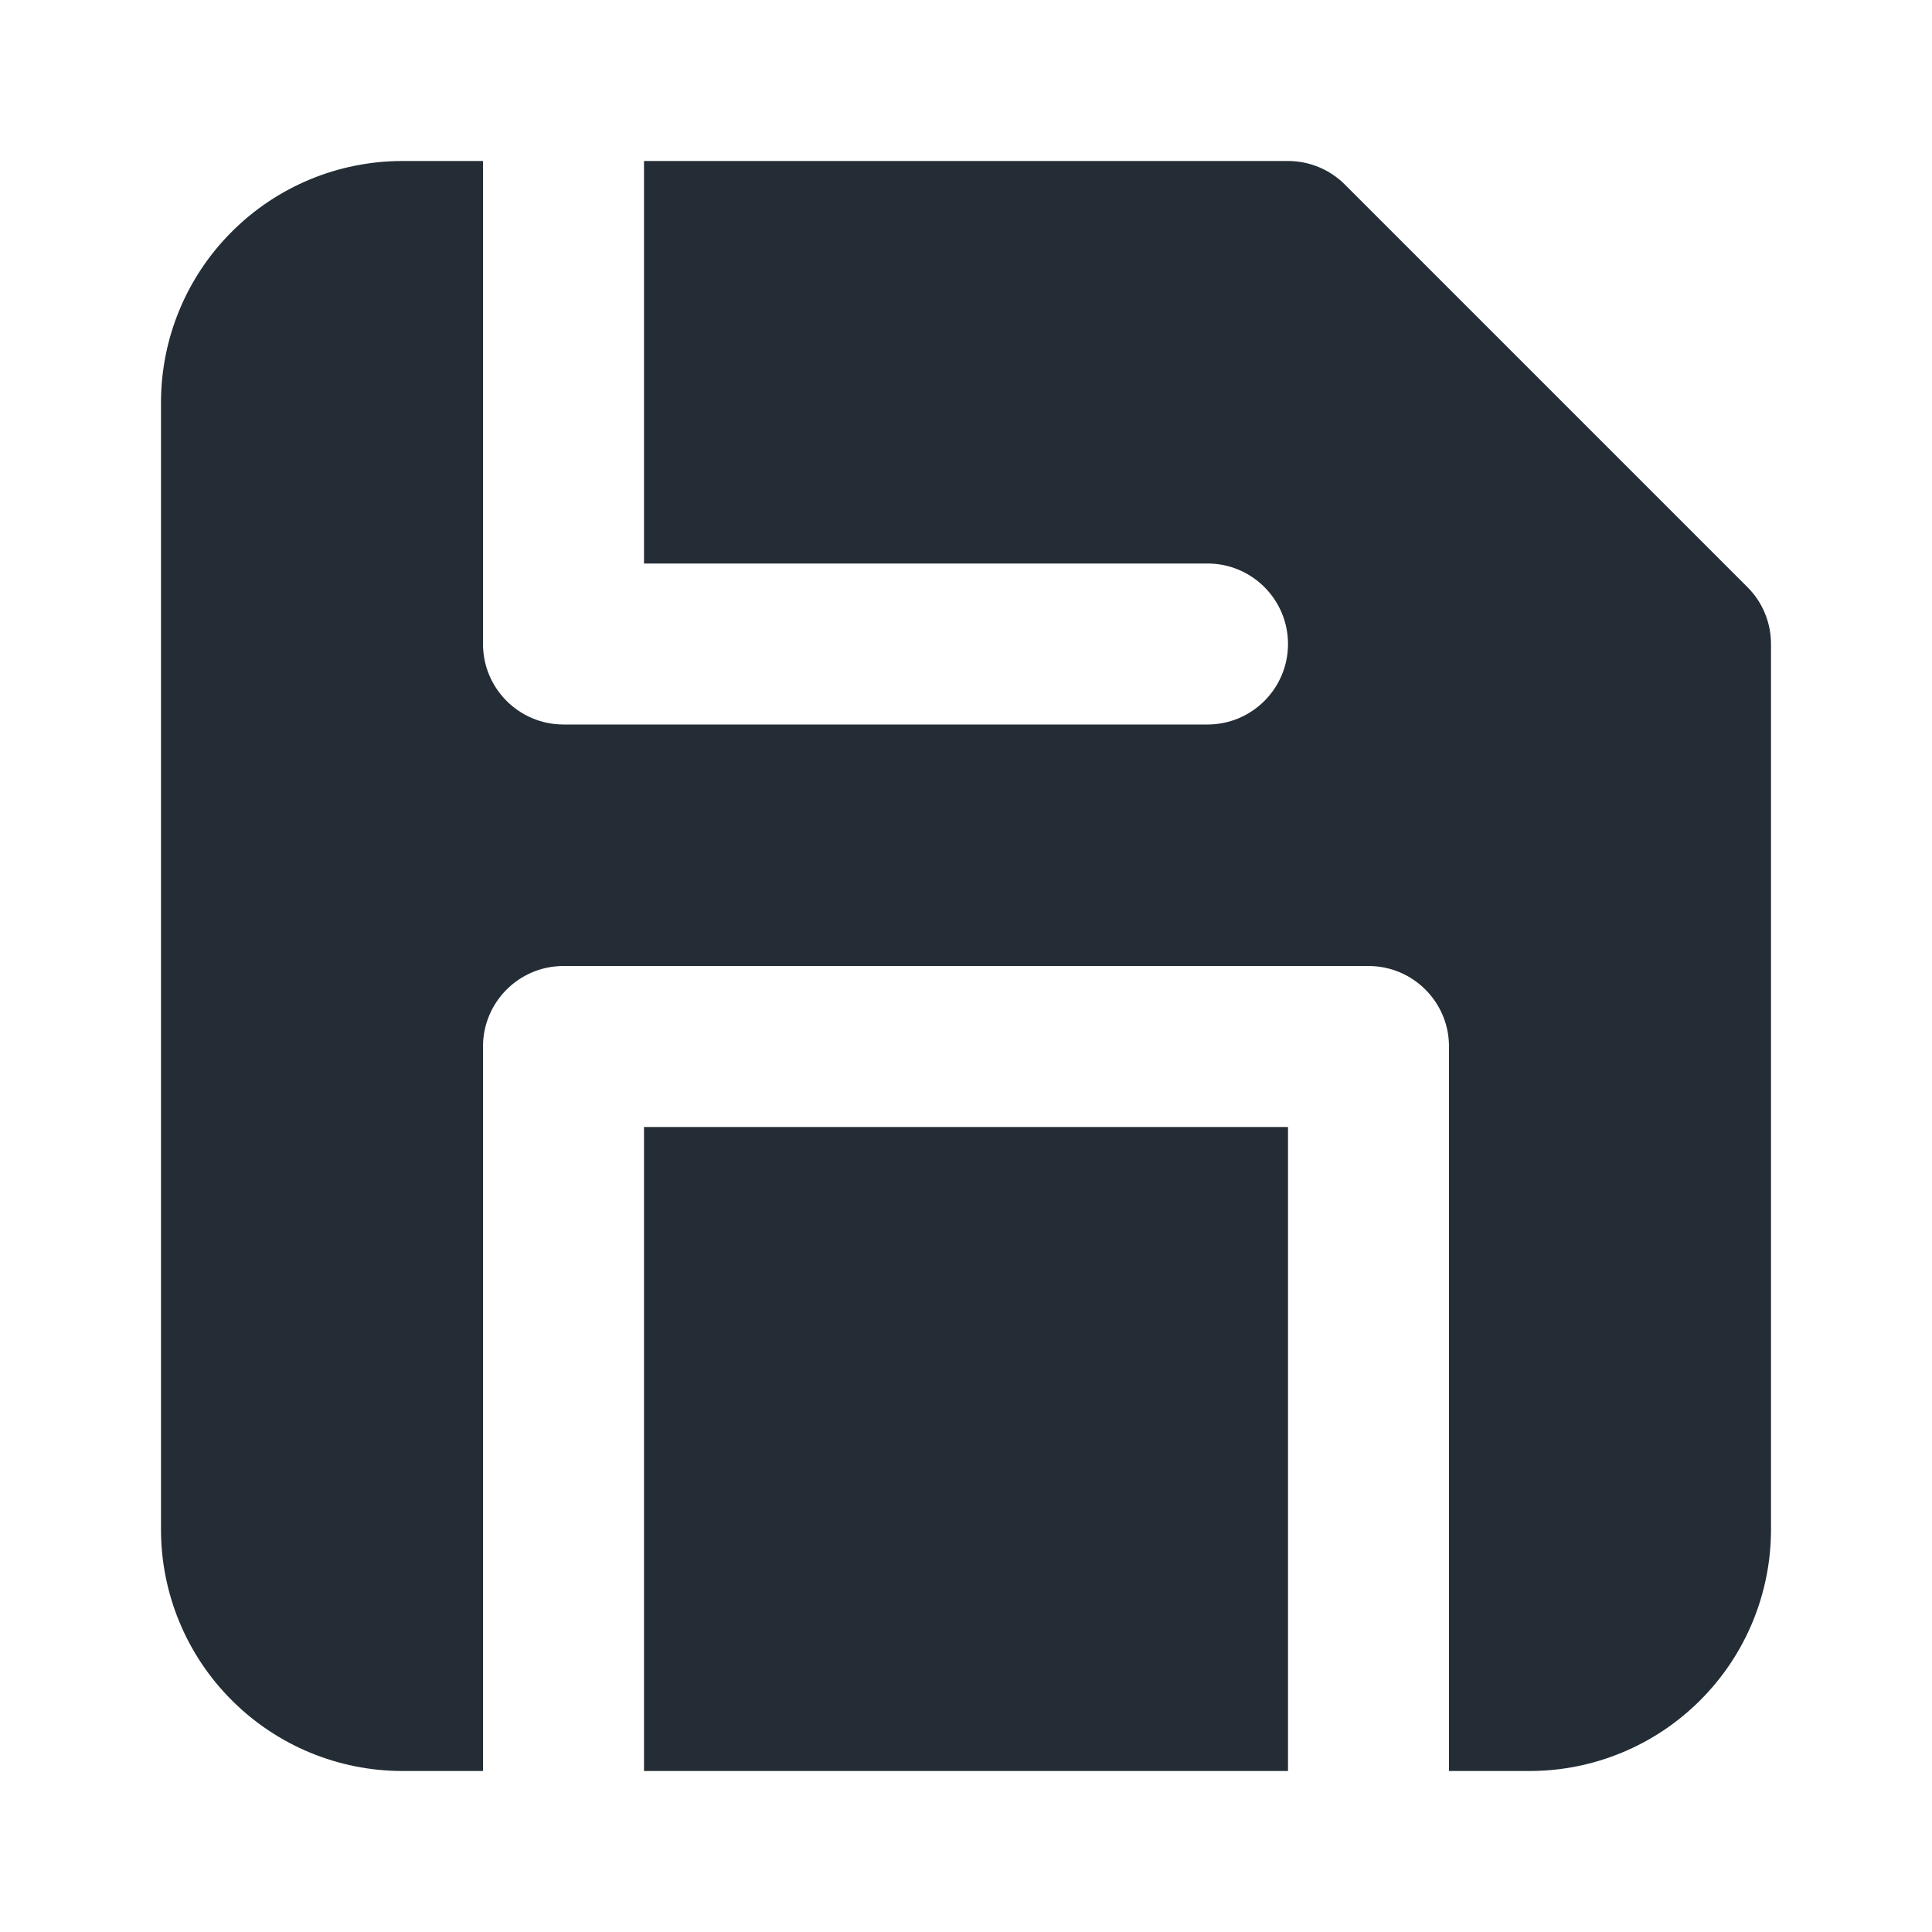 <svg width="24" height="24" viewBox="0 0 24 24" fill="none" xmlns="http://www.w3.org/2000/svg">
<path fill-rule="evenodd" clip-rule="evenodd" d="M2.879 2.879C3.441 2.316 4.204 2 5 2H7L6 2V8C6 8.552 6.448 9 7 9H15C15.552 9 16 8.552 16 8C16 7.448 15.552 7 15 7H8V2L7 2H16C16.265 2 16.52 2.105 16.707 2.293L21.707 7.293C21.895 7.48 22 7.735 22 8V19C22 19.796 21.684 20.559 21.121 21.121C20.559 21.684 19.796 22 19 22H18V13C18 12.448 17.552 12 17 12H7C6.448 12 6 12.448 6 13V22H5C4.204 22 3.441 21.684 2.879 21.121C2.316 20.559 2 19.796 2 19V5C2 4.204 2.316 3.441 2.879 2.879ZM16 14V22H8V14H16Z" fill="#242D35"/>
</svg>
